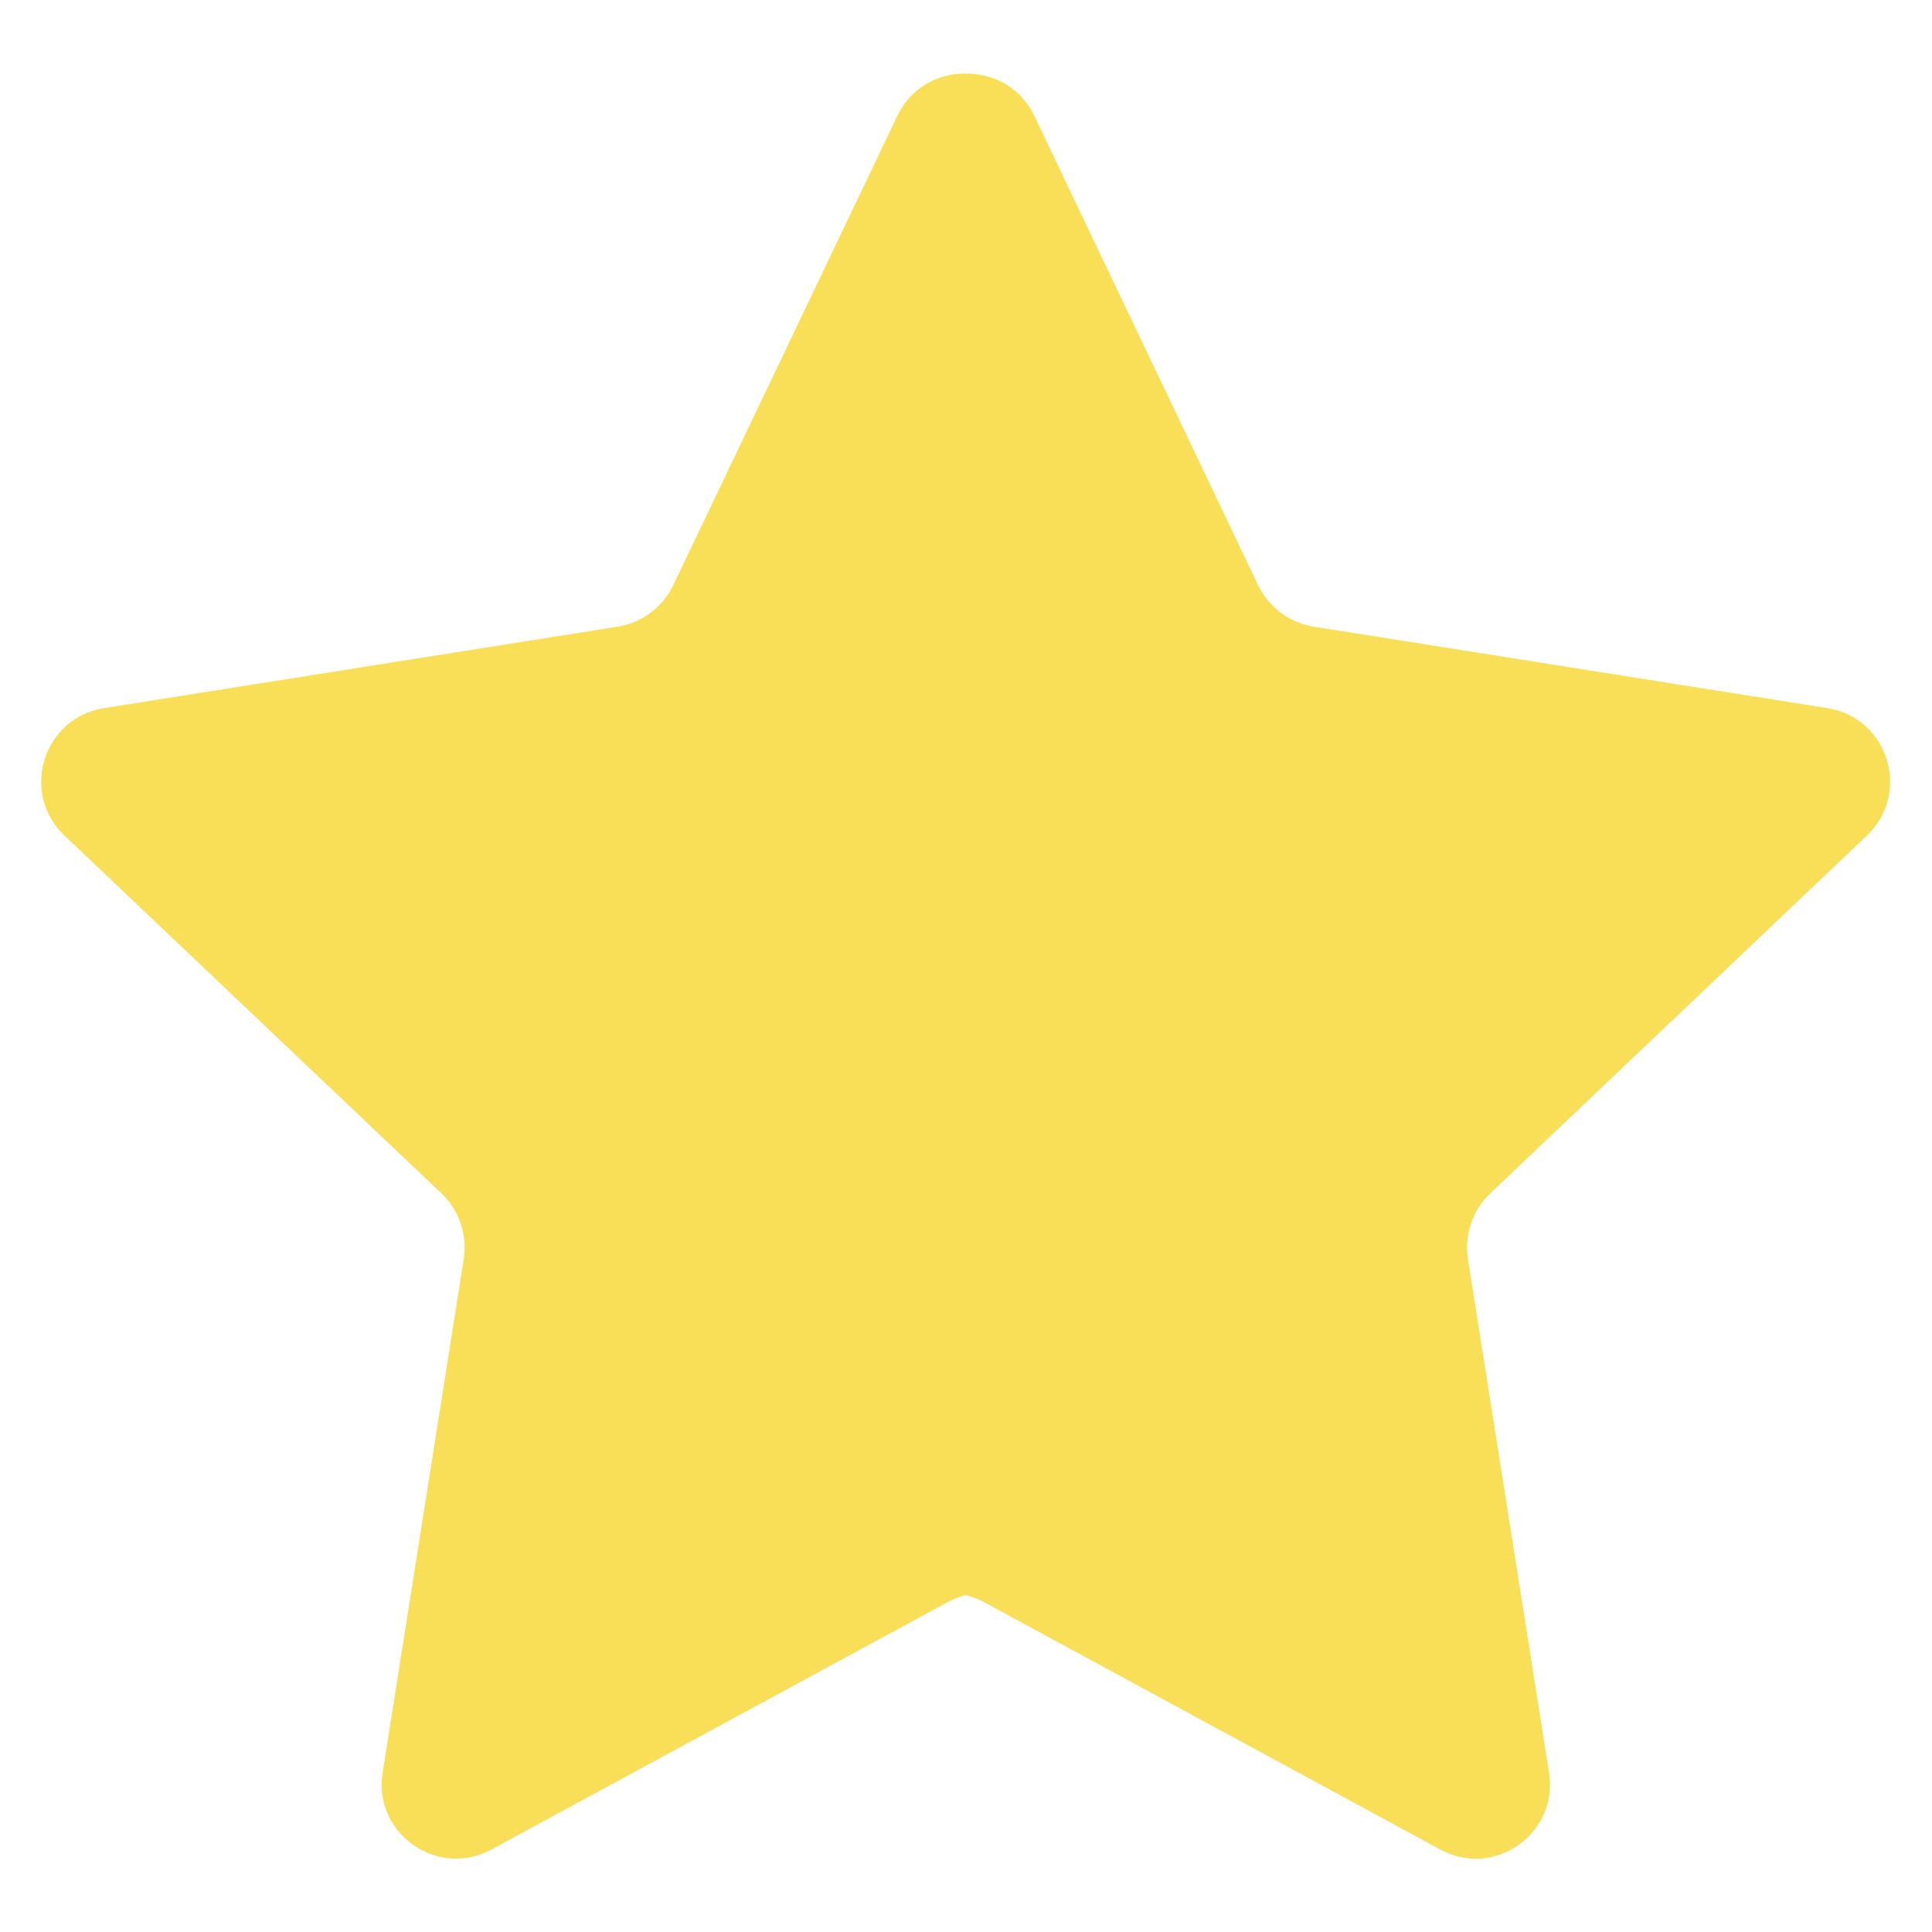<?xml version="1.0" encoding="utf-8"?>
<!-- Generator: Adobe Illustrator 18.1.1, SVG Export Plug-In . SVG Version: 6.00 Build 0)  -->
<!DOCTYPE svg PUBLIC "-//W3C//DTD SVG 1.1//EN" "http://www.w3.org/Graphics/SVG/1.1/DTD/svg11.dtd">
<svg version="1.1" id="Content" xmlns="http://www.w3.org/2000/svg" xmlns:xlink="http://www.w3.org/1999/xlink" x="0px" y="0px"
	 viewBox="120.4 0 595.3 595.3" enable-background="new 120.4 0 595.3 595.3" xml:space="preserve">
<path fill="#F9DE58" d="M695.7,257.4c13.7-13.1,6.5-36.2-12.2-39.2l-158.3-25.1c-7.4-1.2-13.8-5.9-17.1-12.7L439.1,35.7
	c-4.2-8.8-12.6-13.1-21.1-13v0c0,0,0,0,0,0c0,0,0,0,0,0v0c-8.4-0.2-16.9,4.2-21.1,13l-69.1,144.7c-3.3,6.8-9.6,11.5-17.1,12.7
	l-158.3,25.1c-18.7,3-25.9,26.1-12.2,39.2l116.2,110.3c5.5,5.2,8,12.7,6.9,20.2l-25,158.3c-3,18.7,16.8,32.7,33.5,23.7l140.9-76.4
	c1.7-0.9,3.5-1.6,5.3-2c1.8,0.5,3.6,1.1,5.3,2l140.9,76.4c16.7,9.1,36.5-5,33.5-23.7l-25-158.3c-1.1-7.4,1.4-15,6.9-20.2
	L695.7,257.4z"/>
</svg>
